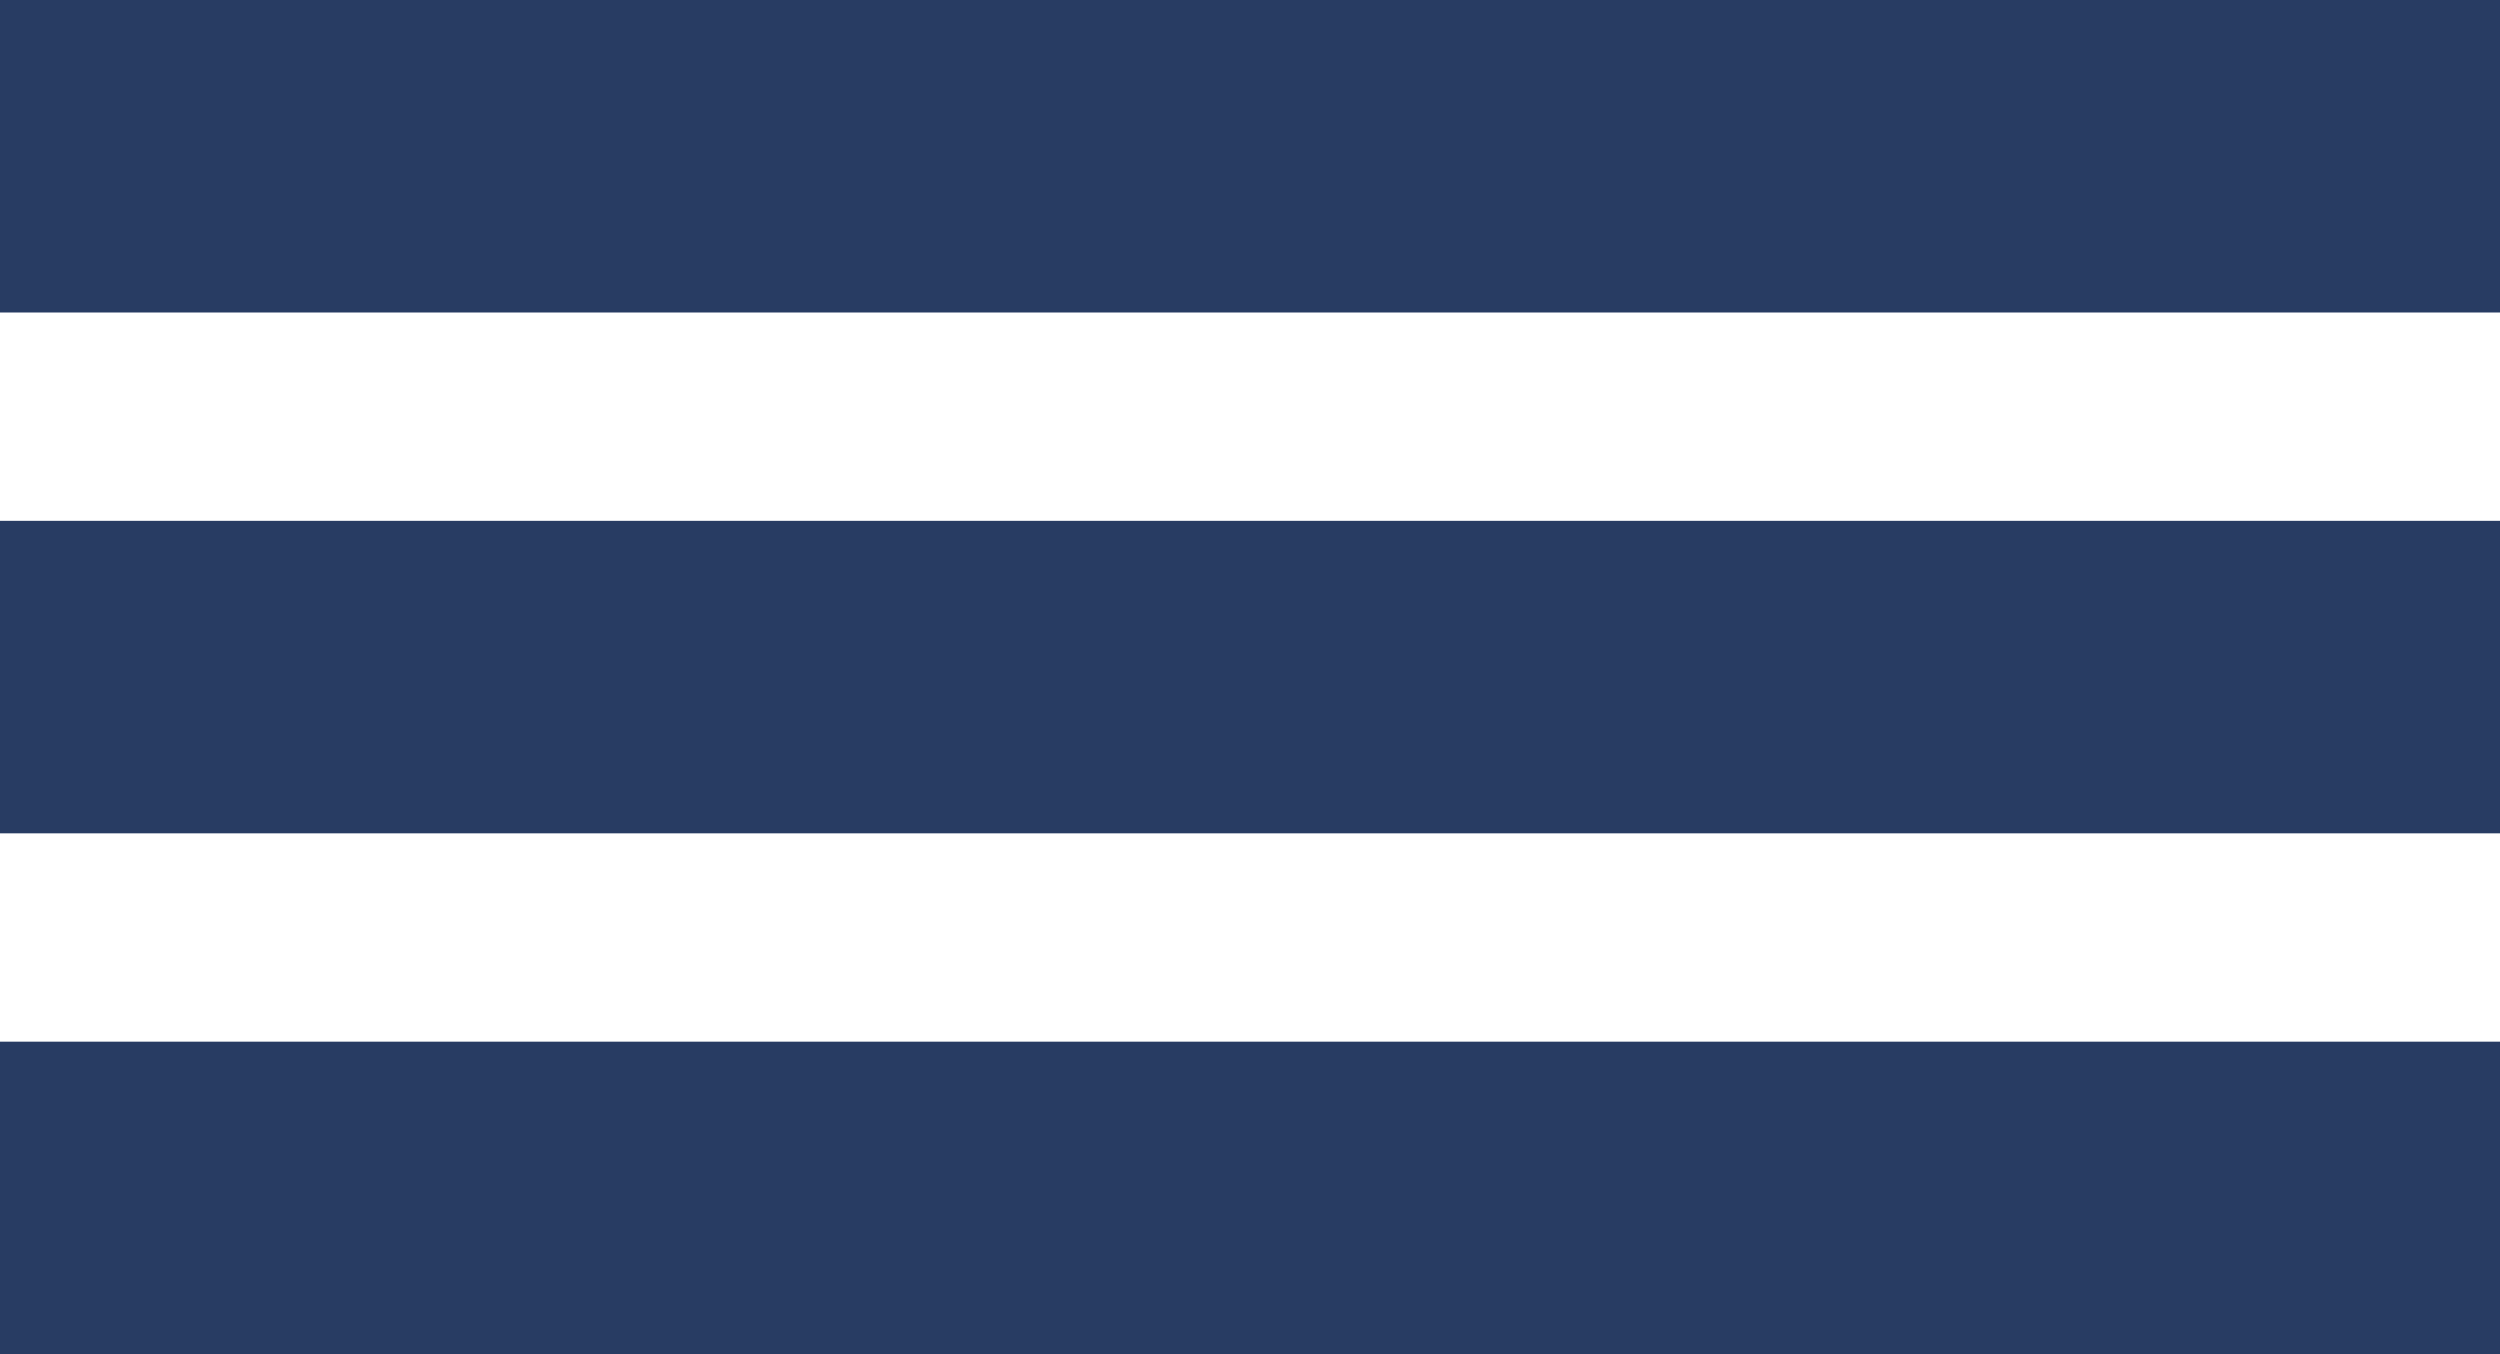 <svg xmlns="http://www.w3.org/2000/svg" viewBox="0 0 24 13"><defs><style>.\39 37739a9-21ce-4b04-ae20-1e1f61230bda{fill:#283c63;}</style></defs><title>hamburger</title><g id="312b9ce2-27fb-457a-8ba2-433f8e3c9074" data-name="Layer 2"><g id="7602832e-d6cd-4168-94bd-50ebdc182d68" data-name="Layer 1"><rect class="937739a9-21ce-4b04-ae20-1e1f61230bda" width="24" height="3"/><rect class="937739a9-21ce-4b04-ae20-1e1f61230bda" y="5" width="24" height="3"/><rect class="937739a9-21ce-4b04-ae20-1e1f61230bda" y="10" width="24" height="3"/></g></g></svg>